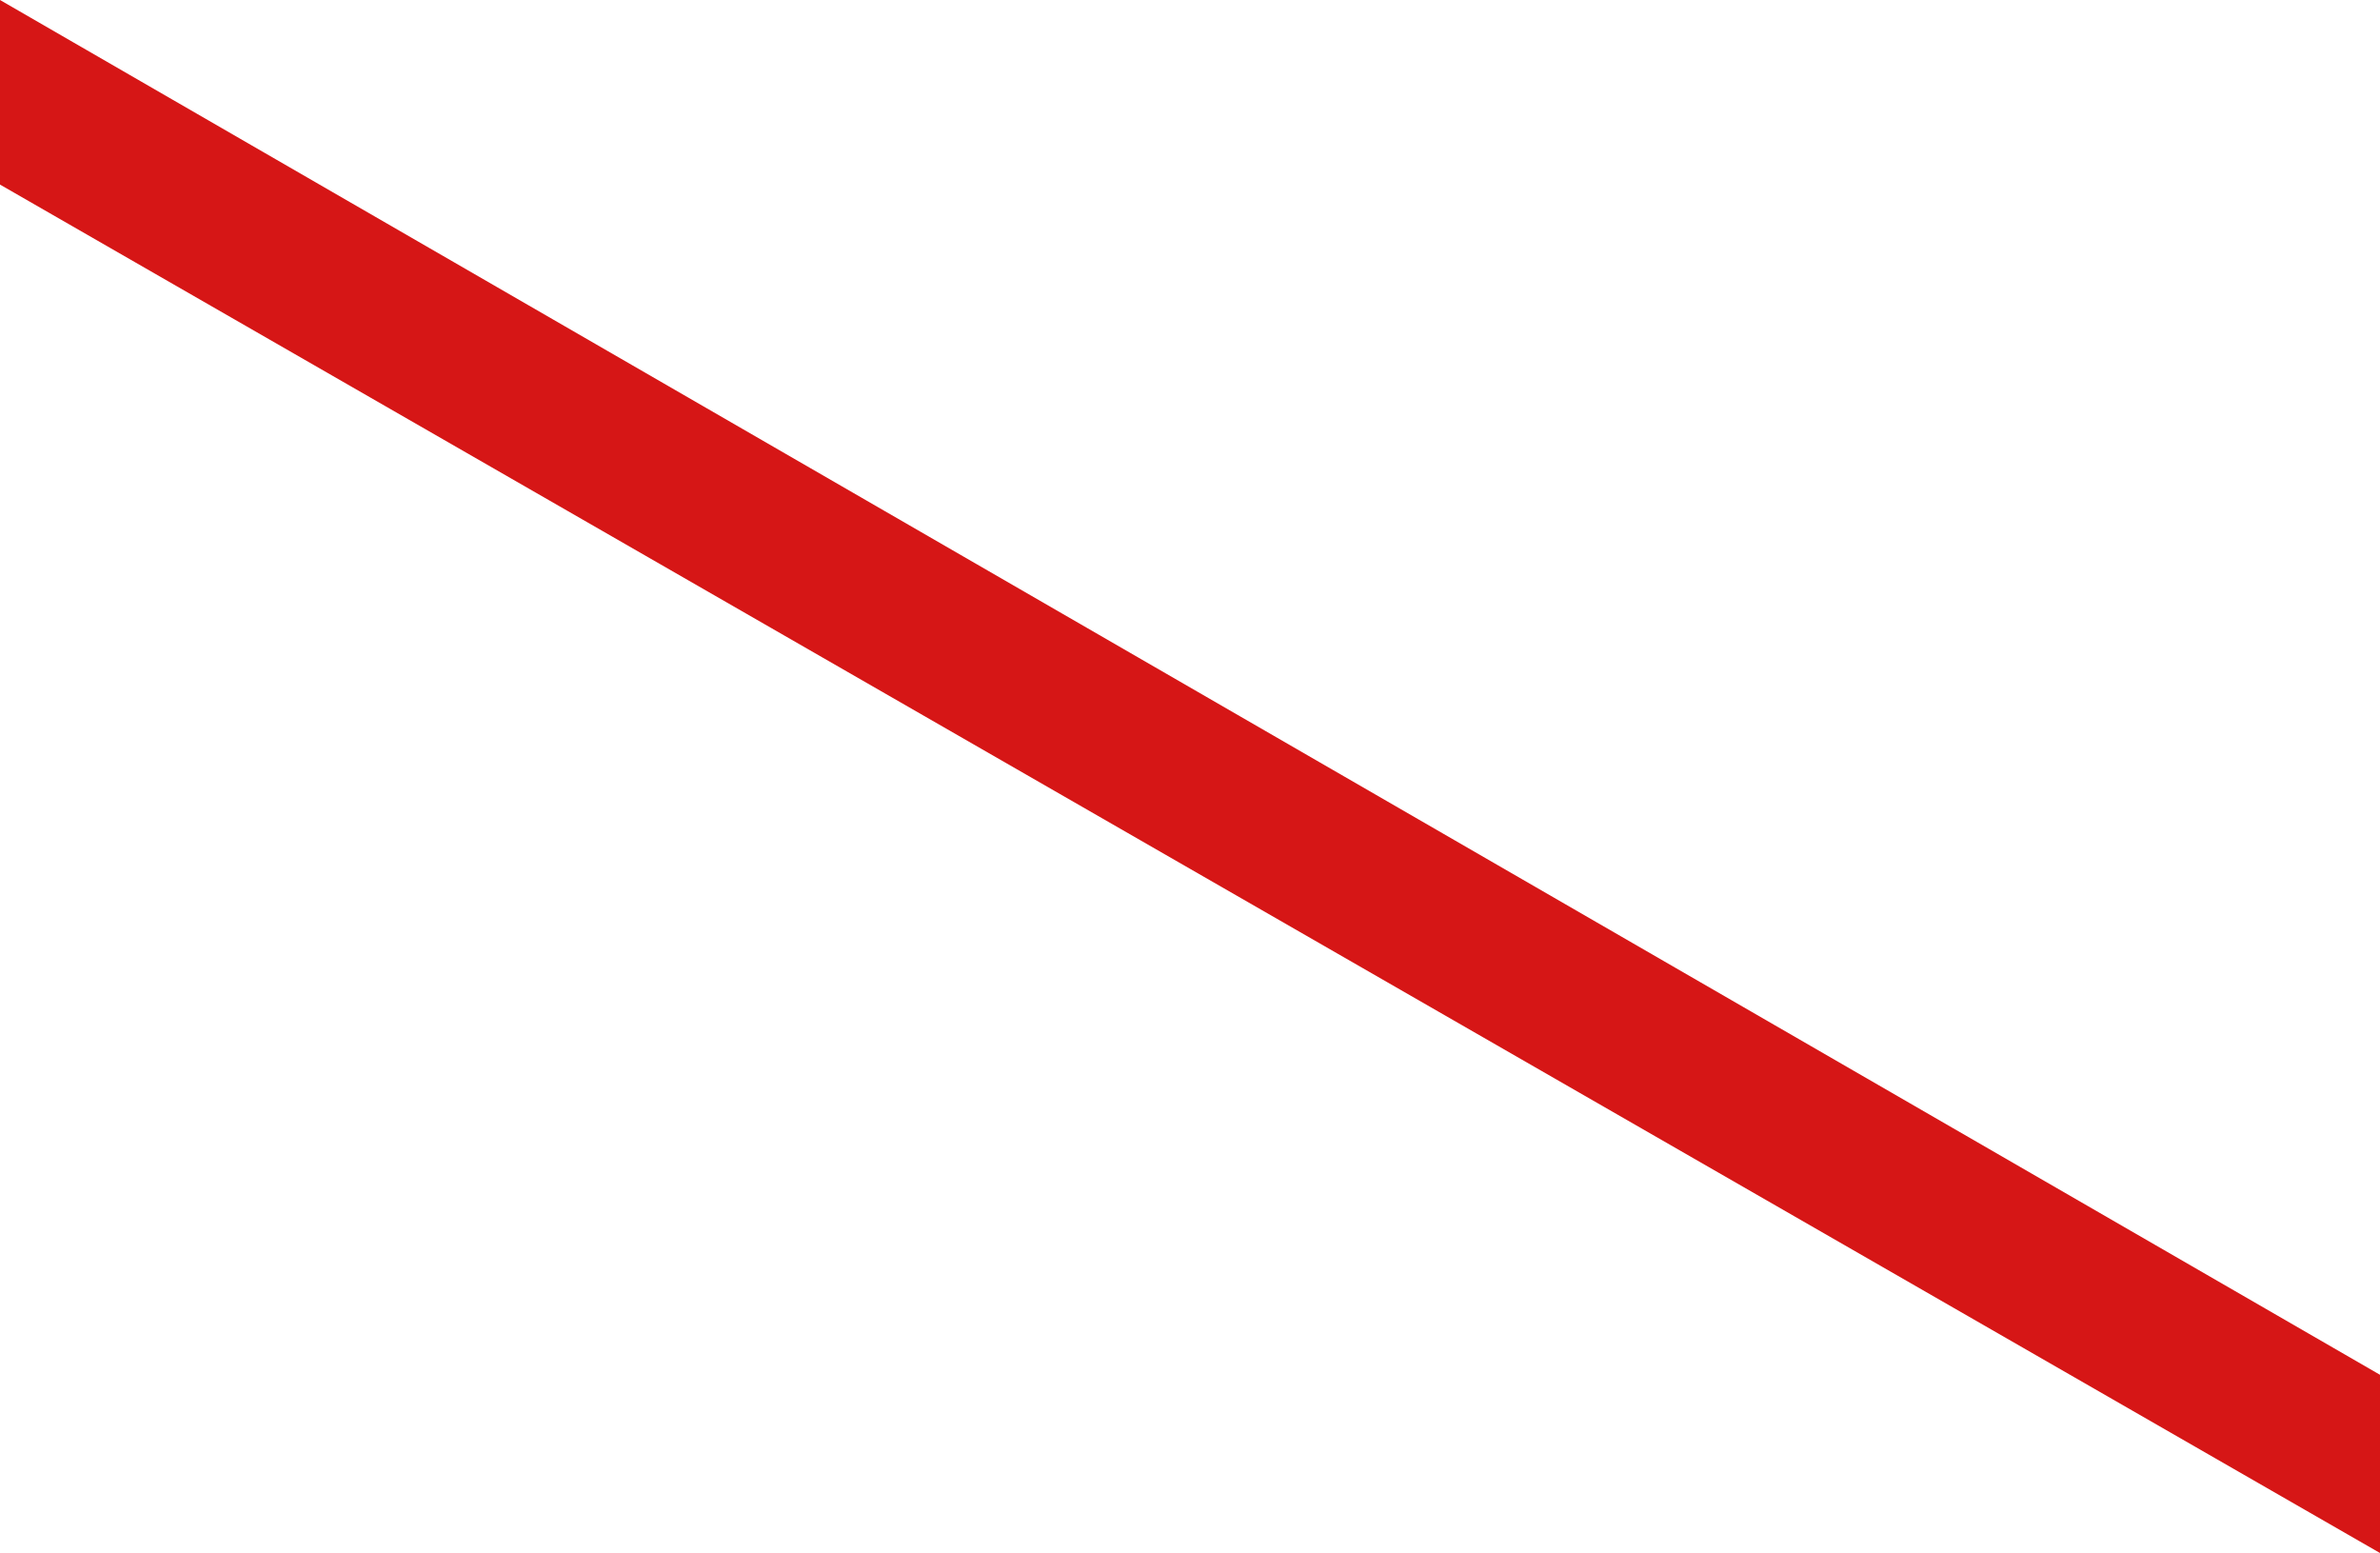 <svg xmlns="http://www.w3.org/2000/svg" width="374" height="244" viewBox="0 0 374 244">
  <defs>
    <style>
      .cls-1 {
        fill: #d61616;
        fill-rule: evenodd;
      }
    </style>
  </defs>
  <path id="services-line2" class="cls-1" d="M1546,2940l374,216v28l-374-215v-29Z" transform="translate(-1546 -2940)"/>
</svg>

